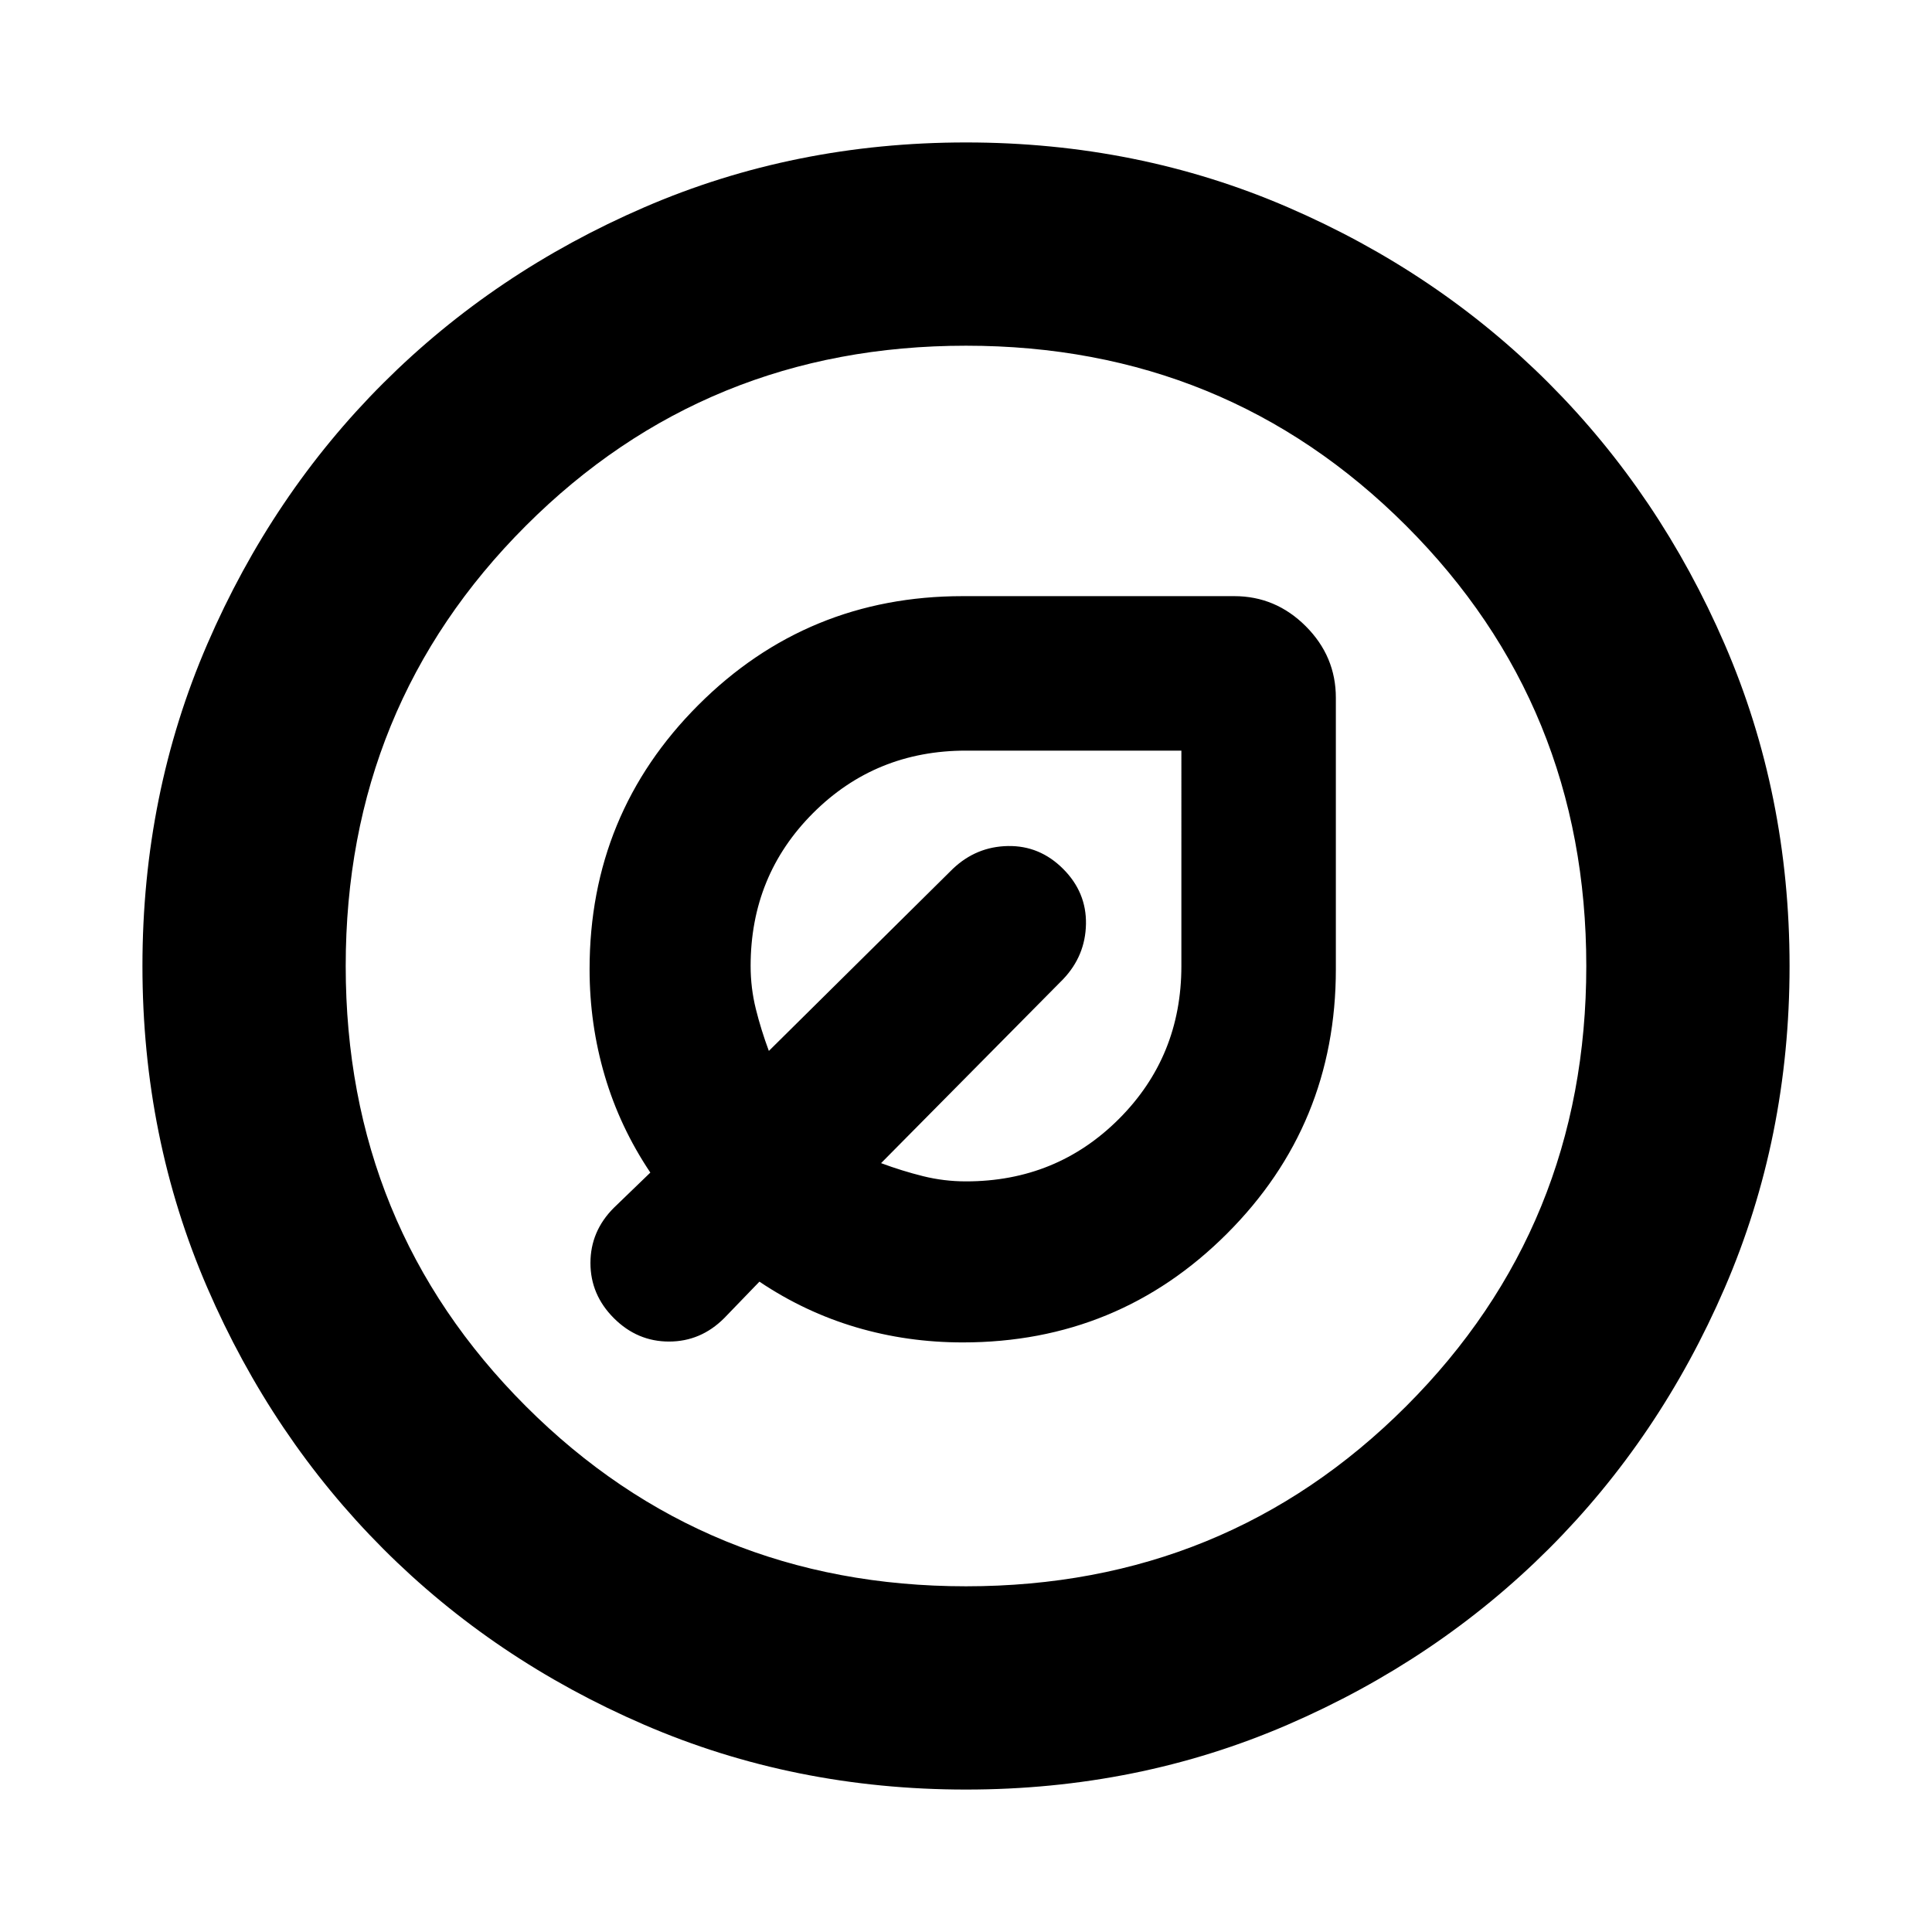 <svg xmlns="http://www.w3.org/2000/svg" height="24" viewBox="0 -960 960 960" width="24"><path d="M478.37-292.96q77.26 0 131.33-54.07 54.08-54.08 54.08-131.34v-134.91q0-20.59-14.95-35.55-14.96-14.95-35.55-14.95H478.37q-77.26 0-131.34 54.07-54.07 54.08-54.07 131.33 0 27.32 7.53 52.89 7.53 25.58 22.66 48.14l-18.13 17.5q-11.63 11.63-11.63 27.42 0 15.78 11.63 27.41t27.41 11.63q15.79 0 27.42-11.63l17.5-18.13q22.56 15.13 48.01 22.66 25.44 7.53 53.01 7.53Zm1.63-80.02q-10.92 0-21.35-2.59-10.42-2.59-20.85-6.47l90.46-91.39q11.07-11.64 11.35-27.42.28-15.78-11.35-27.41-11.63-11.63-27.41-11.35-15.78.28-27.42 11.35l-91.39 90.46q-3.88-10.43-6.47-20.85-2.59-10.43-2.59-21.35 0-44.95 31.03-75.99 31.04-31.03 75.99-31.03h107.02V-480q0 44.95-31.03 75.99-31.04 31.03-75.99 31.03Zm16.61-123.63ZM480-70.78q-85.43 0-159.97-32.23-74.54-32.22-129.69-87.46-55.14-55.24-87.35-129.71Q70.78-394.65 70.78-480q0-85.43 32.23-159.97 32.22-74.54 87.46-129.69 55.24-55.14 129.71-87.35 74.47-32.21 159.82-32.21 85.43 0 159.97 32.23 74.54 32.22 129.69 87.46 55.14 55.24 87.35 129.71 32.21 74.47 32.21 159.82 0 85.43-32.23 159.97-32.22 74.54-87.46 129.69-55.24 55.14-129.71 87.35Q565.35-70.78 480-70.78Zm0-101q129.24 0 218.73-89.49 89.49-89.49 89.49-218.73t-89.49-218.73Q609.24-788.22 480-788.22t-218.73 89.49Q171.78-609.24 171.78-480t89.49 218.73q89.49 89.49 218.73 89.49ZM480-480Z"/></svg>
